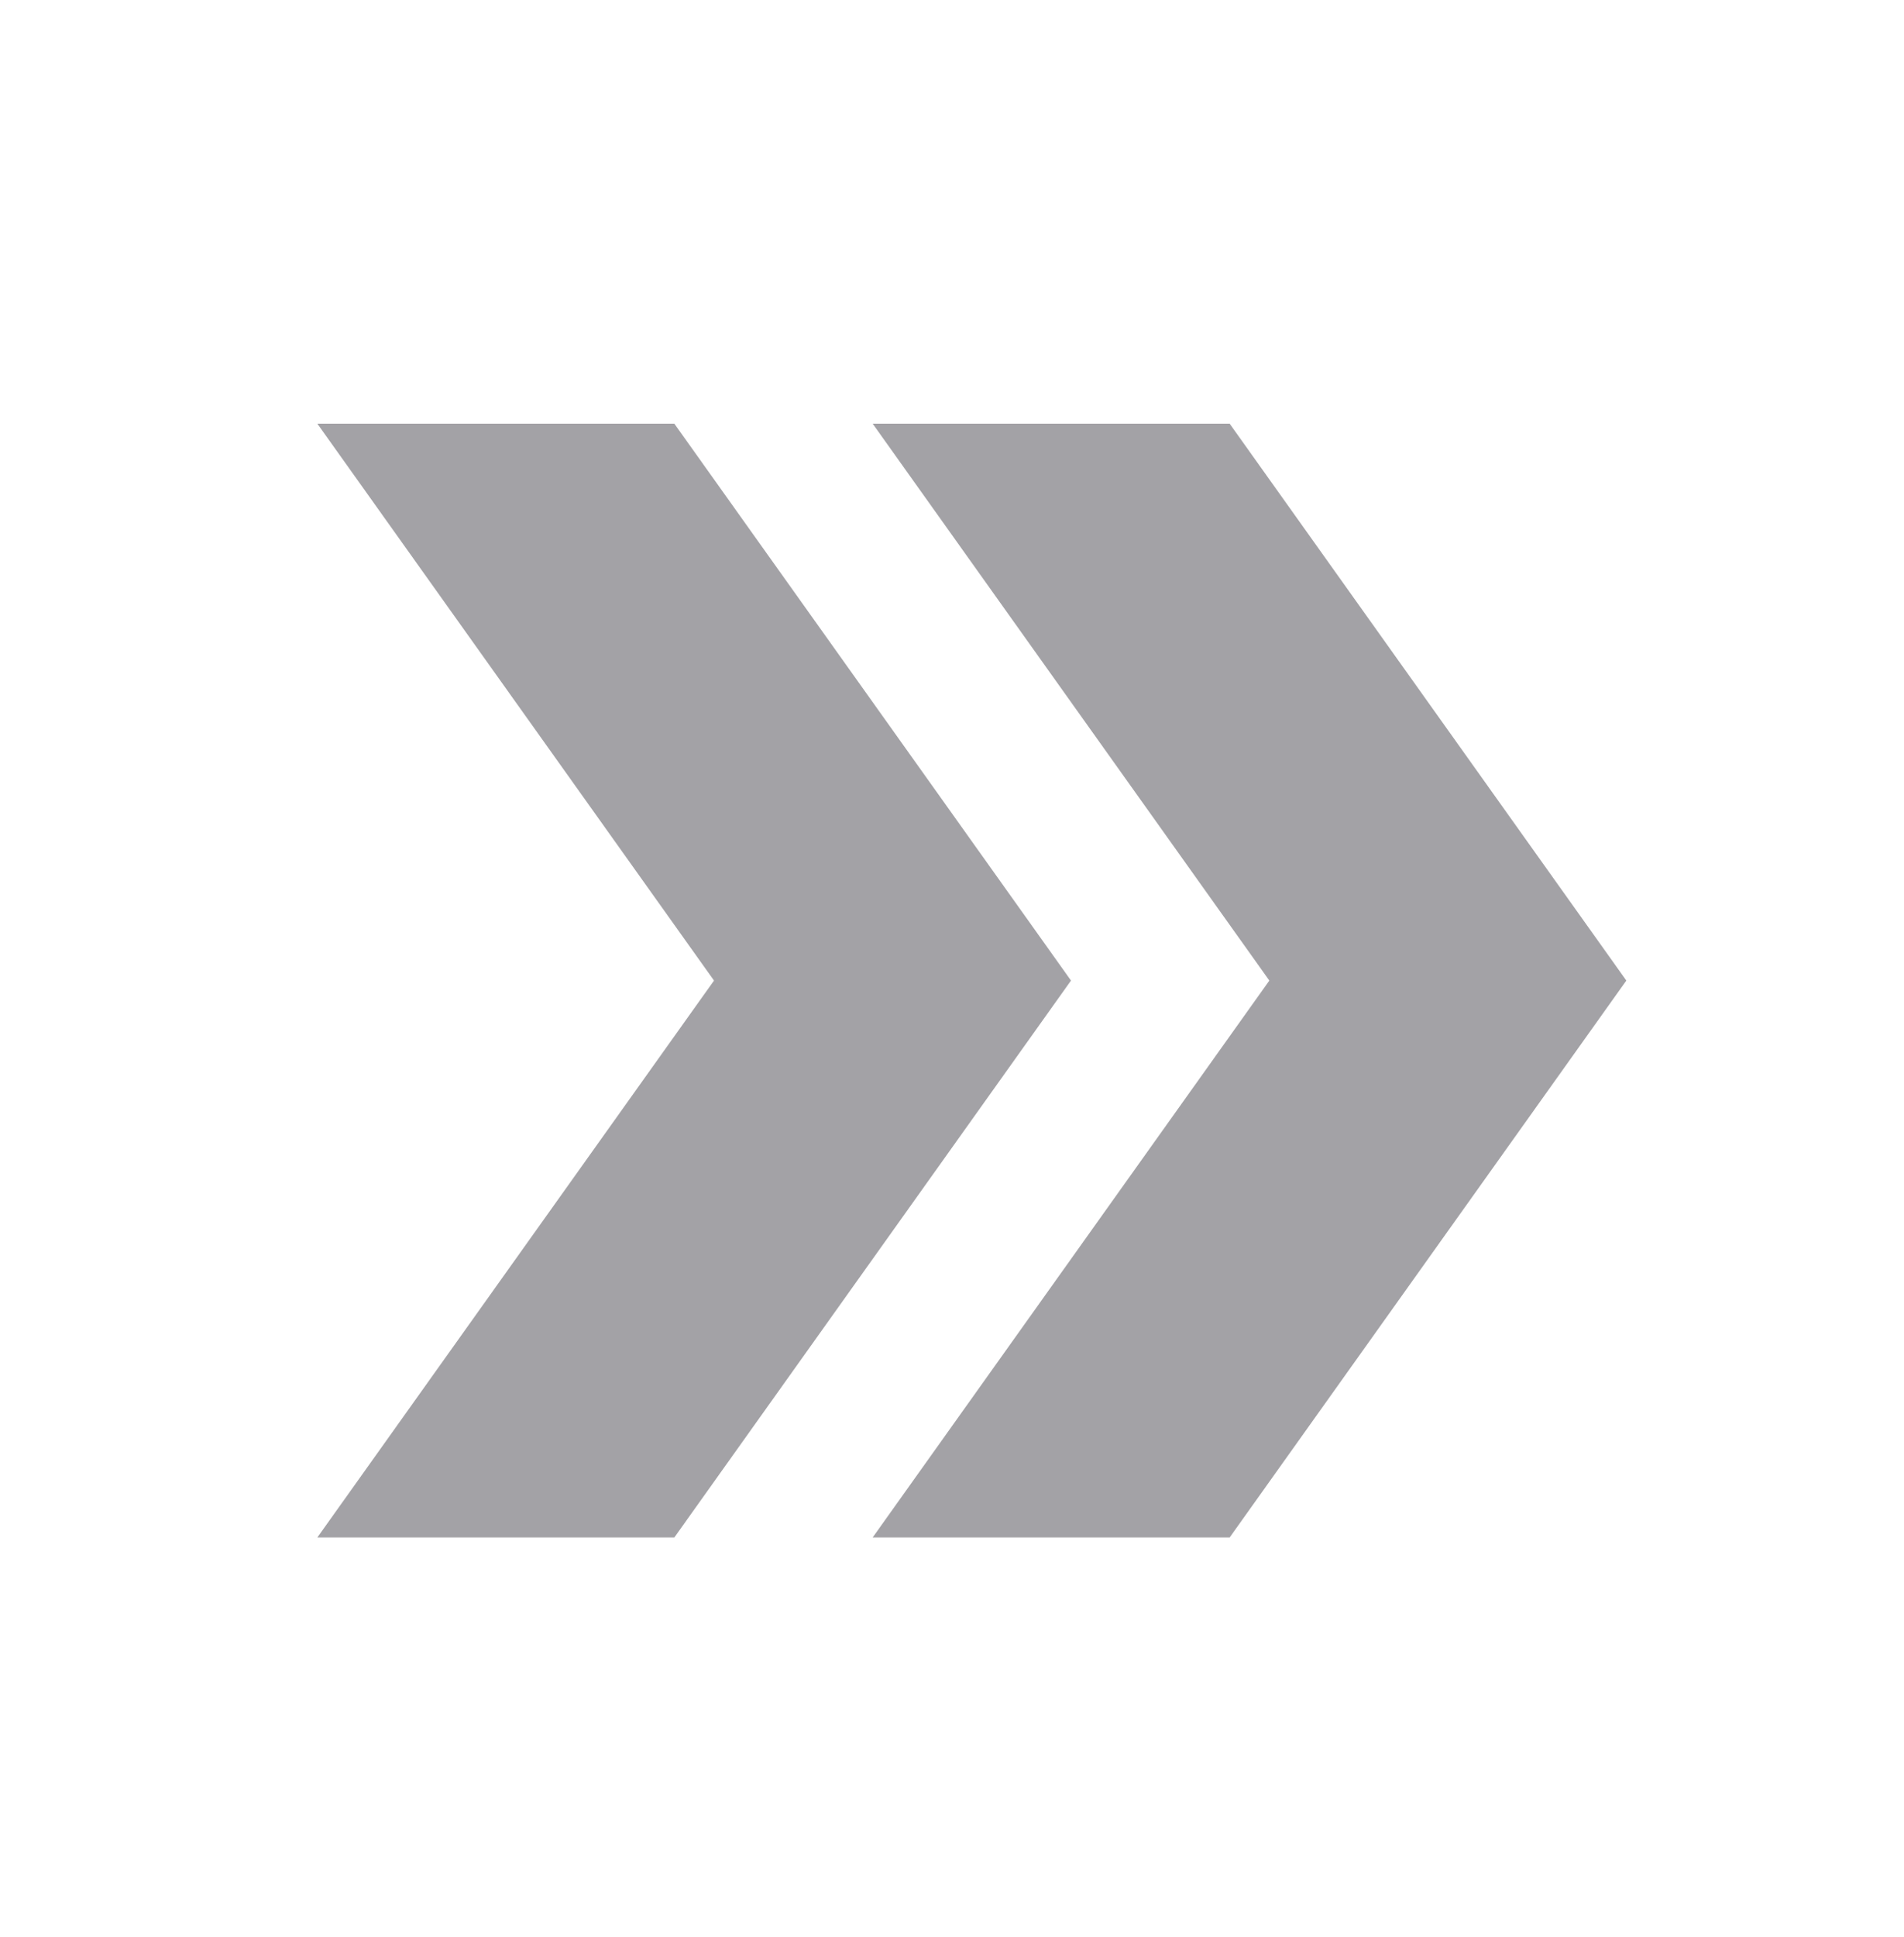 <svg width="60" height="61" viewBox="0 0 60 61" fill="none" xmlns="http://www.w3.org/2000/svg">
<path d="M38.75 13.344H27.5L40 30.884L27.5 48.424H38.75L51.25 30.884L38.75 13.344Z" fill="#A3A2A6"/>
<path d="M21.25 13.344H10L22.5 30.884L10 48.424H21.25L33.75 30.884L21.25 13.344Z" fill="#A3A2A6"/>
</svg>
